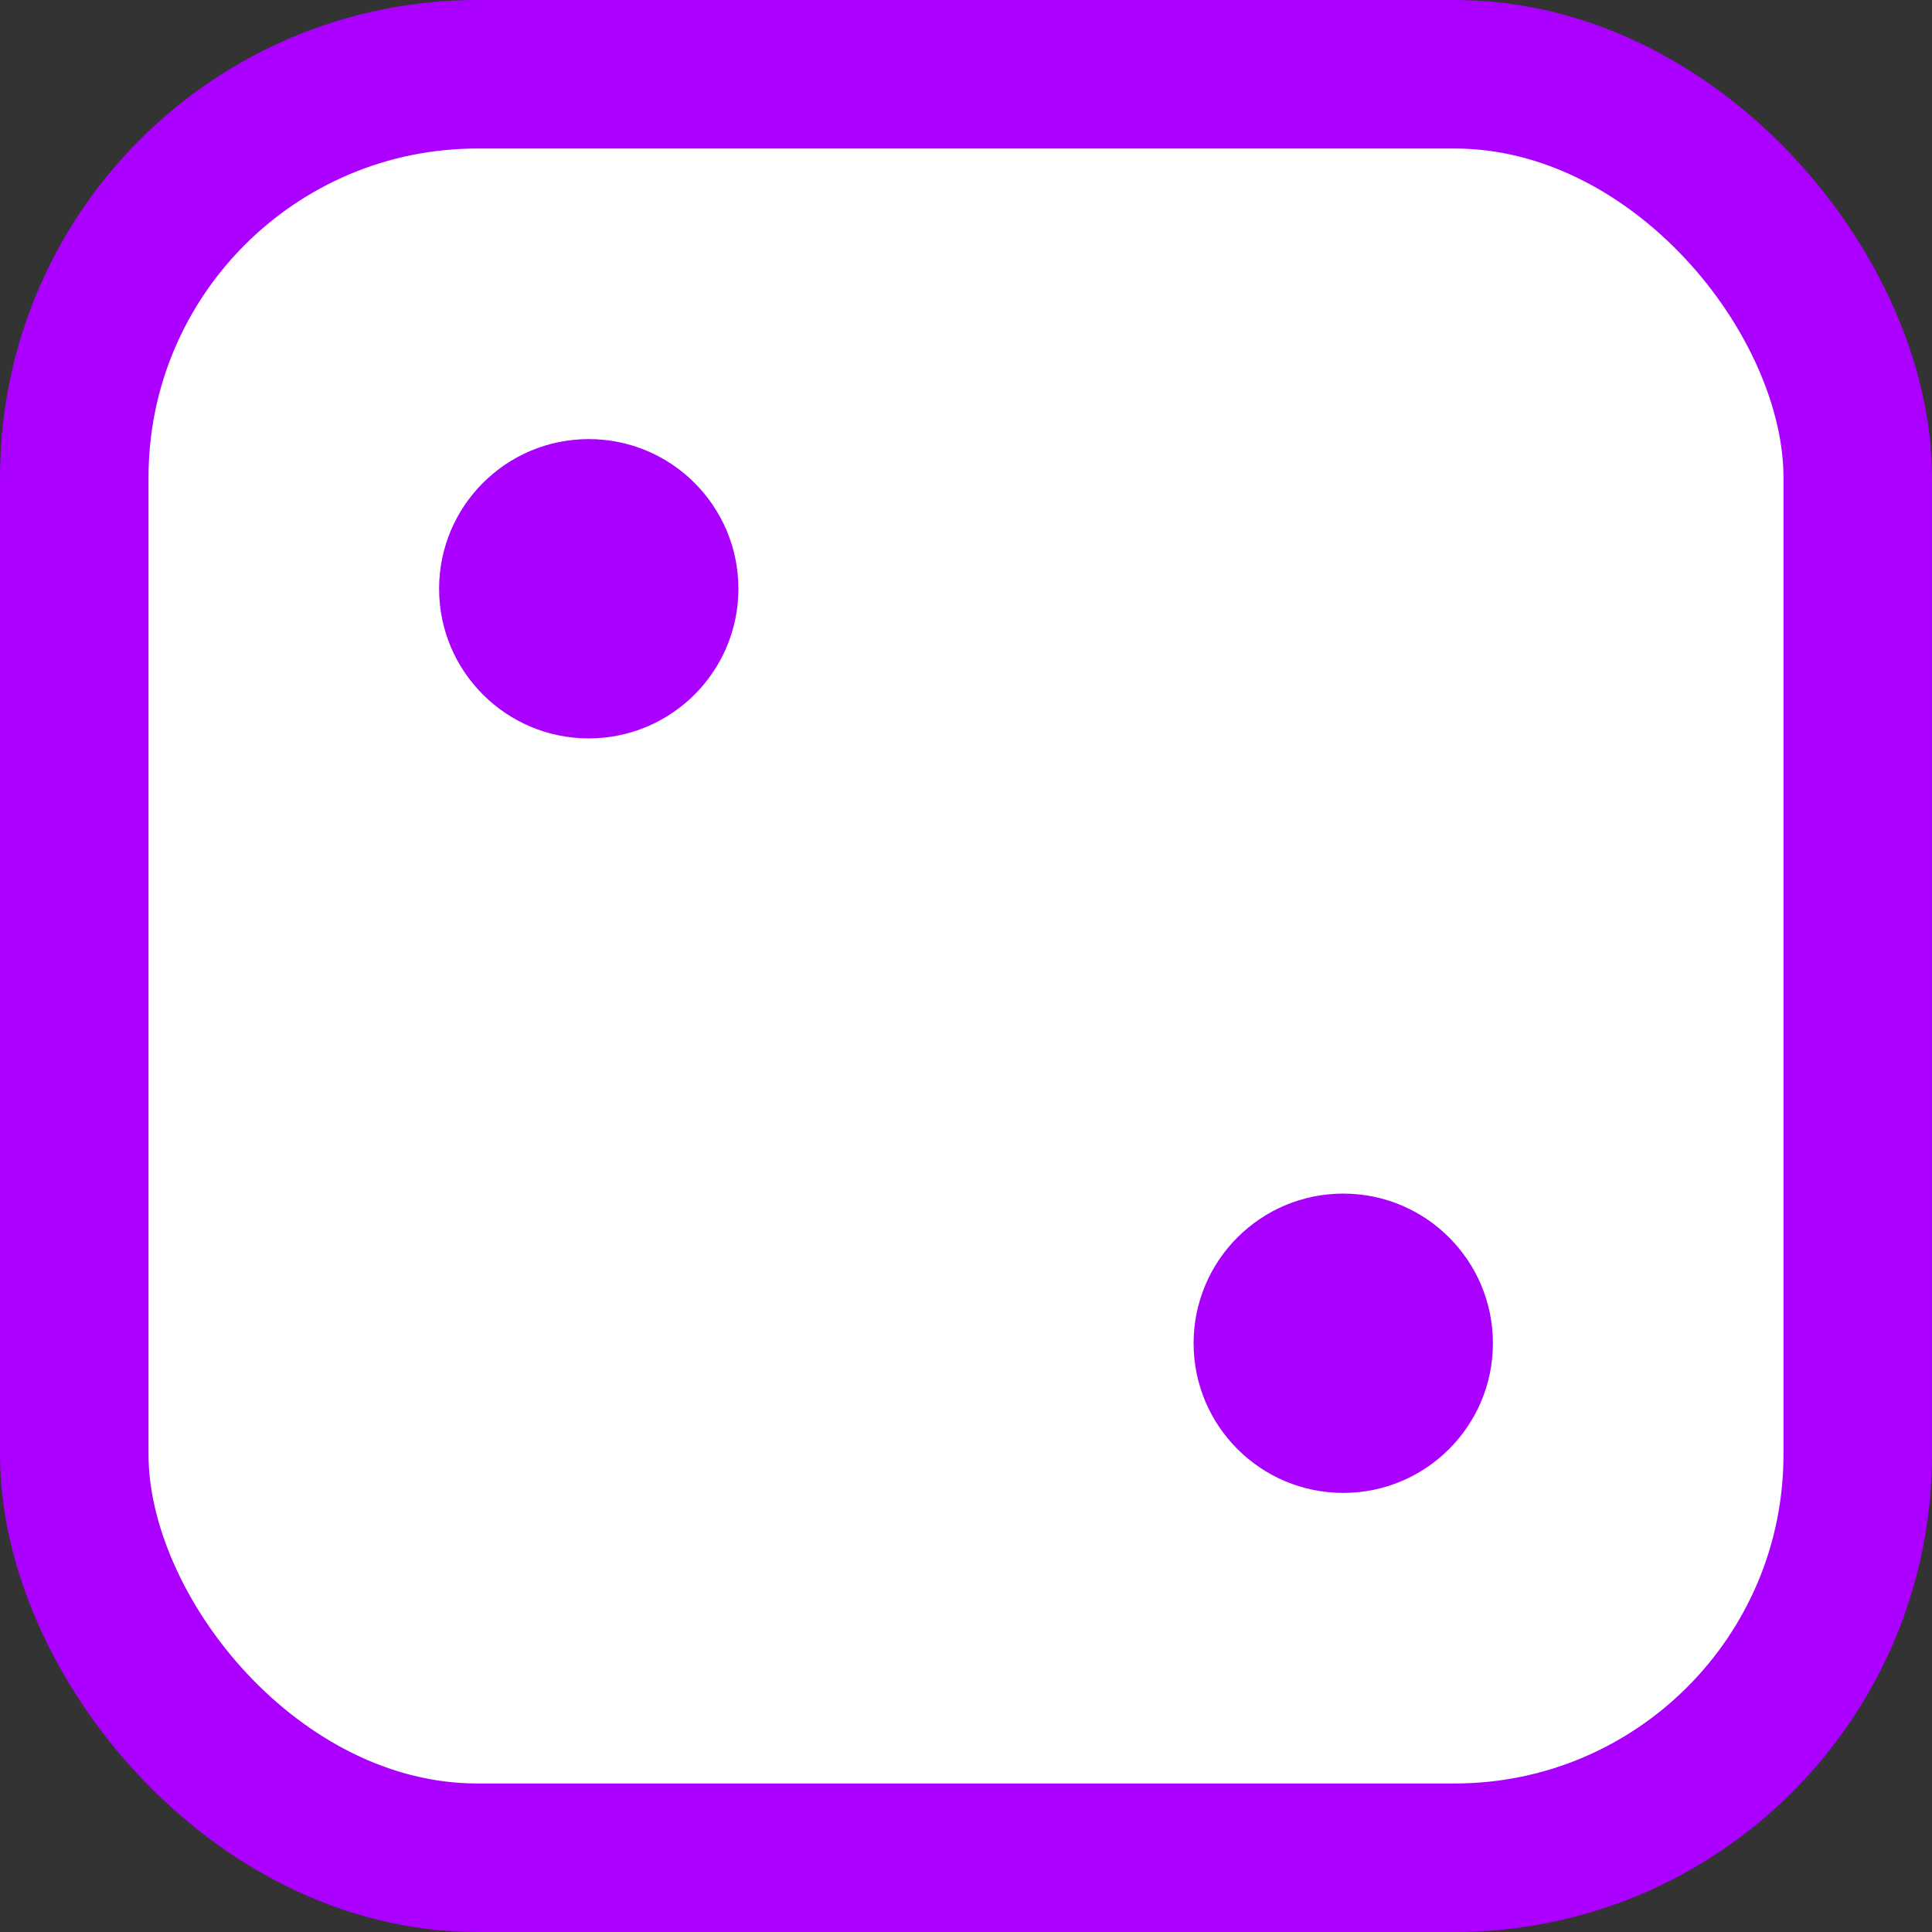 <?xml version="1.0" encoding="UTF-8" standalone="no"?>
<!-- Created with Inkscape (http://www.inkscape.org/) -->

<svg
   width="122.91"
   height="122.91"
   viewBox="0 0 32.52 32.52"
   version="1.1"
   id="svg5"
   inkscape:version="1.2.1 (9c6d41e410, 2022-07-14)"
   sodipodi:docname="UI.svg"
   xmlns:inkscape="http://www.inkscape.org/namespaces/inkscape"
   xmlns:sodipodi="http://sodipodi.sourceforge.net/DTD/sodipodi-0.dtd"
   xmlns="http://www.w3.org/2000/svg"
   xmlns:svg="http://www.w3.org/2000/svg">
  <rect x="0" y="0" width="32.52" height="32.52" fill="#333333" stroke="none"/>
  <sodipodi:namedview
     id="namedview7"
     pagecolor="#505050"
     bordercolor="#eeeeee"
     borderopacity="1"
     inkscape:pageshadow="0"
     inkscape:pageopacity="0"
     inkscape:pagecheckerboard="0"
     inkscape:document-units="mm"
     showgrid="false"
     units="px"
     inkscape:snap-object-midpoints="true"
     inkscape:snap-text-baseline="true"
     inkscape:snap-center="true"
     inkscape:snap-page="true"
     inkscape:object-paths="true"
     inkscape:snap-intersection-paths="true"
     inkscape:snap-smooth-nodes="true"
     inkscape:snap-midpoints="true"
     inkscape:snap-bbox="true"
     inkscape:bbox-paths="true"
     inkscape:bbox-nodes="true"
     inkscape:snap-bbox-edge-midpoints="true"
     inkscape:snap-bbox-midpoints="true"
     inkscape:zoom="1.286787"
     inkscape:cx="1871.7161"
     inkscape:cy="420.427"
     inkscape:window-width="1920"
     inkscape:window-height="1009"
     inkscape:window-x="-8"
     inkscape:window-y="-8"
     inkscape:window-maximized="1"
     inkscape:current-layer="layer3"
     inkscape:snap-global="false"
     inkscape:showpageshadow="0"
     inkscape:deskcolor="#505050">
    <sodipodi:guide
       position="-635.678,55.516"
       orientation="0,1920"
       id="guide846"
       inkscape:locked="false" />
    <sodipodi:guide
       position="-127.678,55.516"
       orientation="1080,0"
       id="guide848"
       inkscape:locked="false" />
    <sodipodi:guide
       position="-127.678,-230.234"
       orientation="0,-1920"
       id="guide850"
       inkscape:locked="false" />
    <sodipodi:guide
       position="-635.678,55.516"
       orientation="0,1920"
       id="guide1143"
       inkscape:locked="false" />
    <sodipodi:guide
       position="-127.678,55.516"
       orientation="1080,0"
       id="guide1145"
       inkscape:locked="false" />
    <sodipodi:guide
       position="-127.678,-230.234"
       orientation="0,-1920"
       id="guide1147"
       inkscape:locked="false" />
    <sodipodi:guide
       position="-635.678,-230.234"
       orientation="-1080,0"
       id="guide1149"
       inkscape:locked="false" />
    <inkscape:grid
       type="xygrid"
       id="grid1151" />
  </sodipodi:namedview>
  <defs
     id="defs2" />
  <g
     inkscape:groupmode="layer"
     id="layer3"
     inkscape:label="Dés"
     transform="translate(-635.678,-22.996)">
    <rect
       style="fill:#ffffff;fill-opacity:1;stroke:#ab00ff;stroke-width:2.5"
       id="rect499-7-0"
       width="30.02"
       height="30.02"
       x="636.928"
       y="24.246"
       rx="6.785"
       ry="6.785" />
    <circle
       style="fill:#aa00ff;fill-opacity:1;stroke:none;stroke-width:2.5"
       id="path1161-2-1"
       cx="645.588"
       cy="32.906"
       r="2.519" />
    <circle
       style="fill:#aa00ff;fill-opacity:1;stroke:none;stroke-width:2.5"
       id="path1161-2-8-5"
       cx="658.288"
       cy="45.606"
       r="2.519" />
  </g>
</svg>
